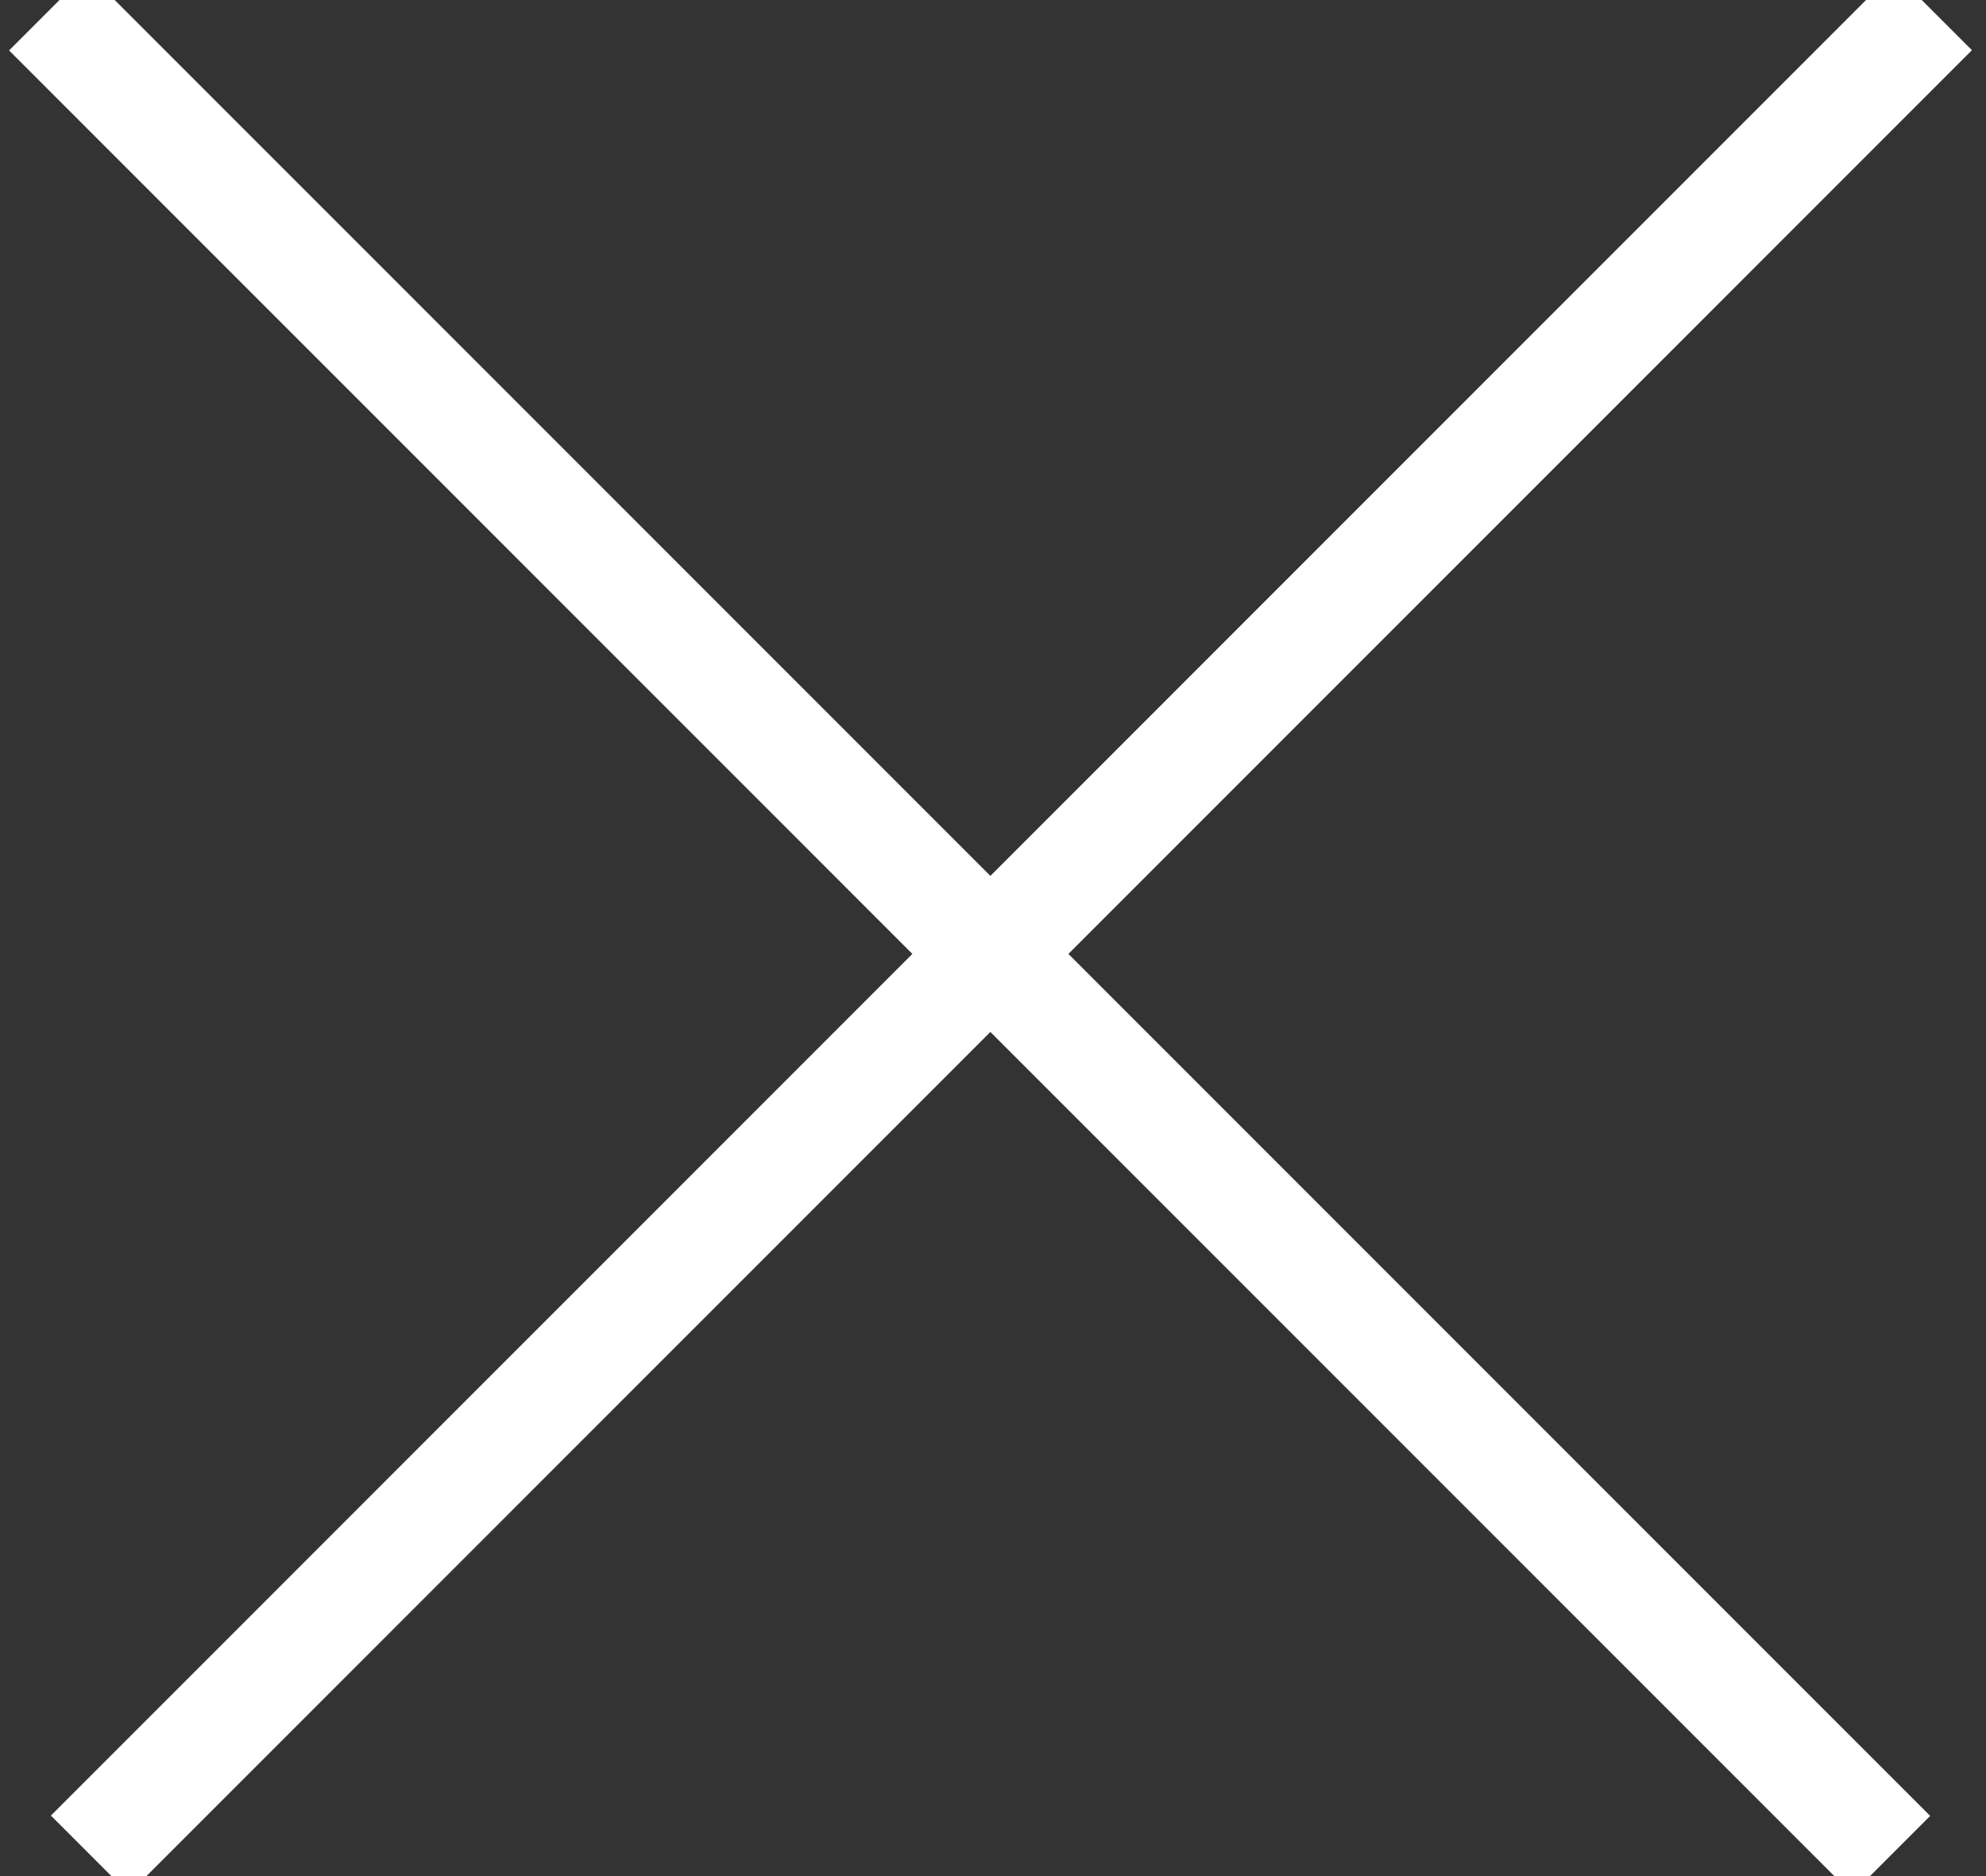 <?xml version="1.0" encoding="UTF-8"?>
<svg width="18px" height="17px" viewBox="0 0 18 17" version="1.1" xmlns="http://www.w3.org/2000/svg" xmlns:xlink="http://www.w3.org/1999/xlink">
    <rect x="0" y="0" width="18" height="17" fill="#333333" stroke="none"/>
    <!-- Generator: Sketch 52.5 (67469) - http://www.bohemiancoding.com/sketch -->
    <title>Group 7</title>
    <desc>Created with Sketch.</desc>
    <g id="Symbols" stroke="none" stroke-width="1" fill="none" fill-rule="evenodd" stroke-linecap="square">
        <g id="Navigation-/-Header--Search" transform="translate(-1351, -47)" stroke="#FFFFFF">
            <g id="Group-7" transform="translate(1359.617, 55.617) rotate(-315) translate(-1359.617, -55.617) translate(1348.117, 43.617)">
                <path d="M0.468,11.502 L23.091,11.502" id="Line-2" transform="translate(11.773, 11.502) rotate(-90) translate(-11.773, -11.502) "></path>
                <path d="M0.195,11.765 L22.819,11.765" id="Line-2-Copy"></path>
            </g>
        </g>
    </g>
</svg>